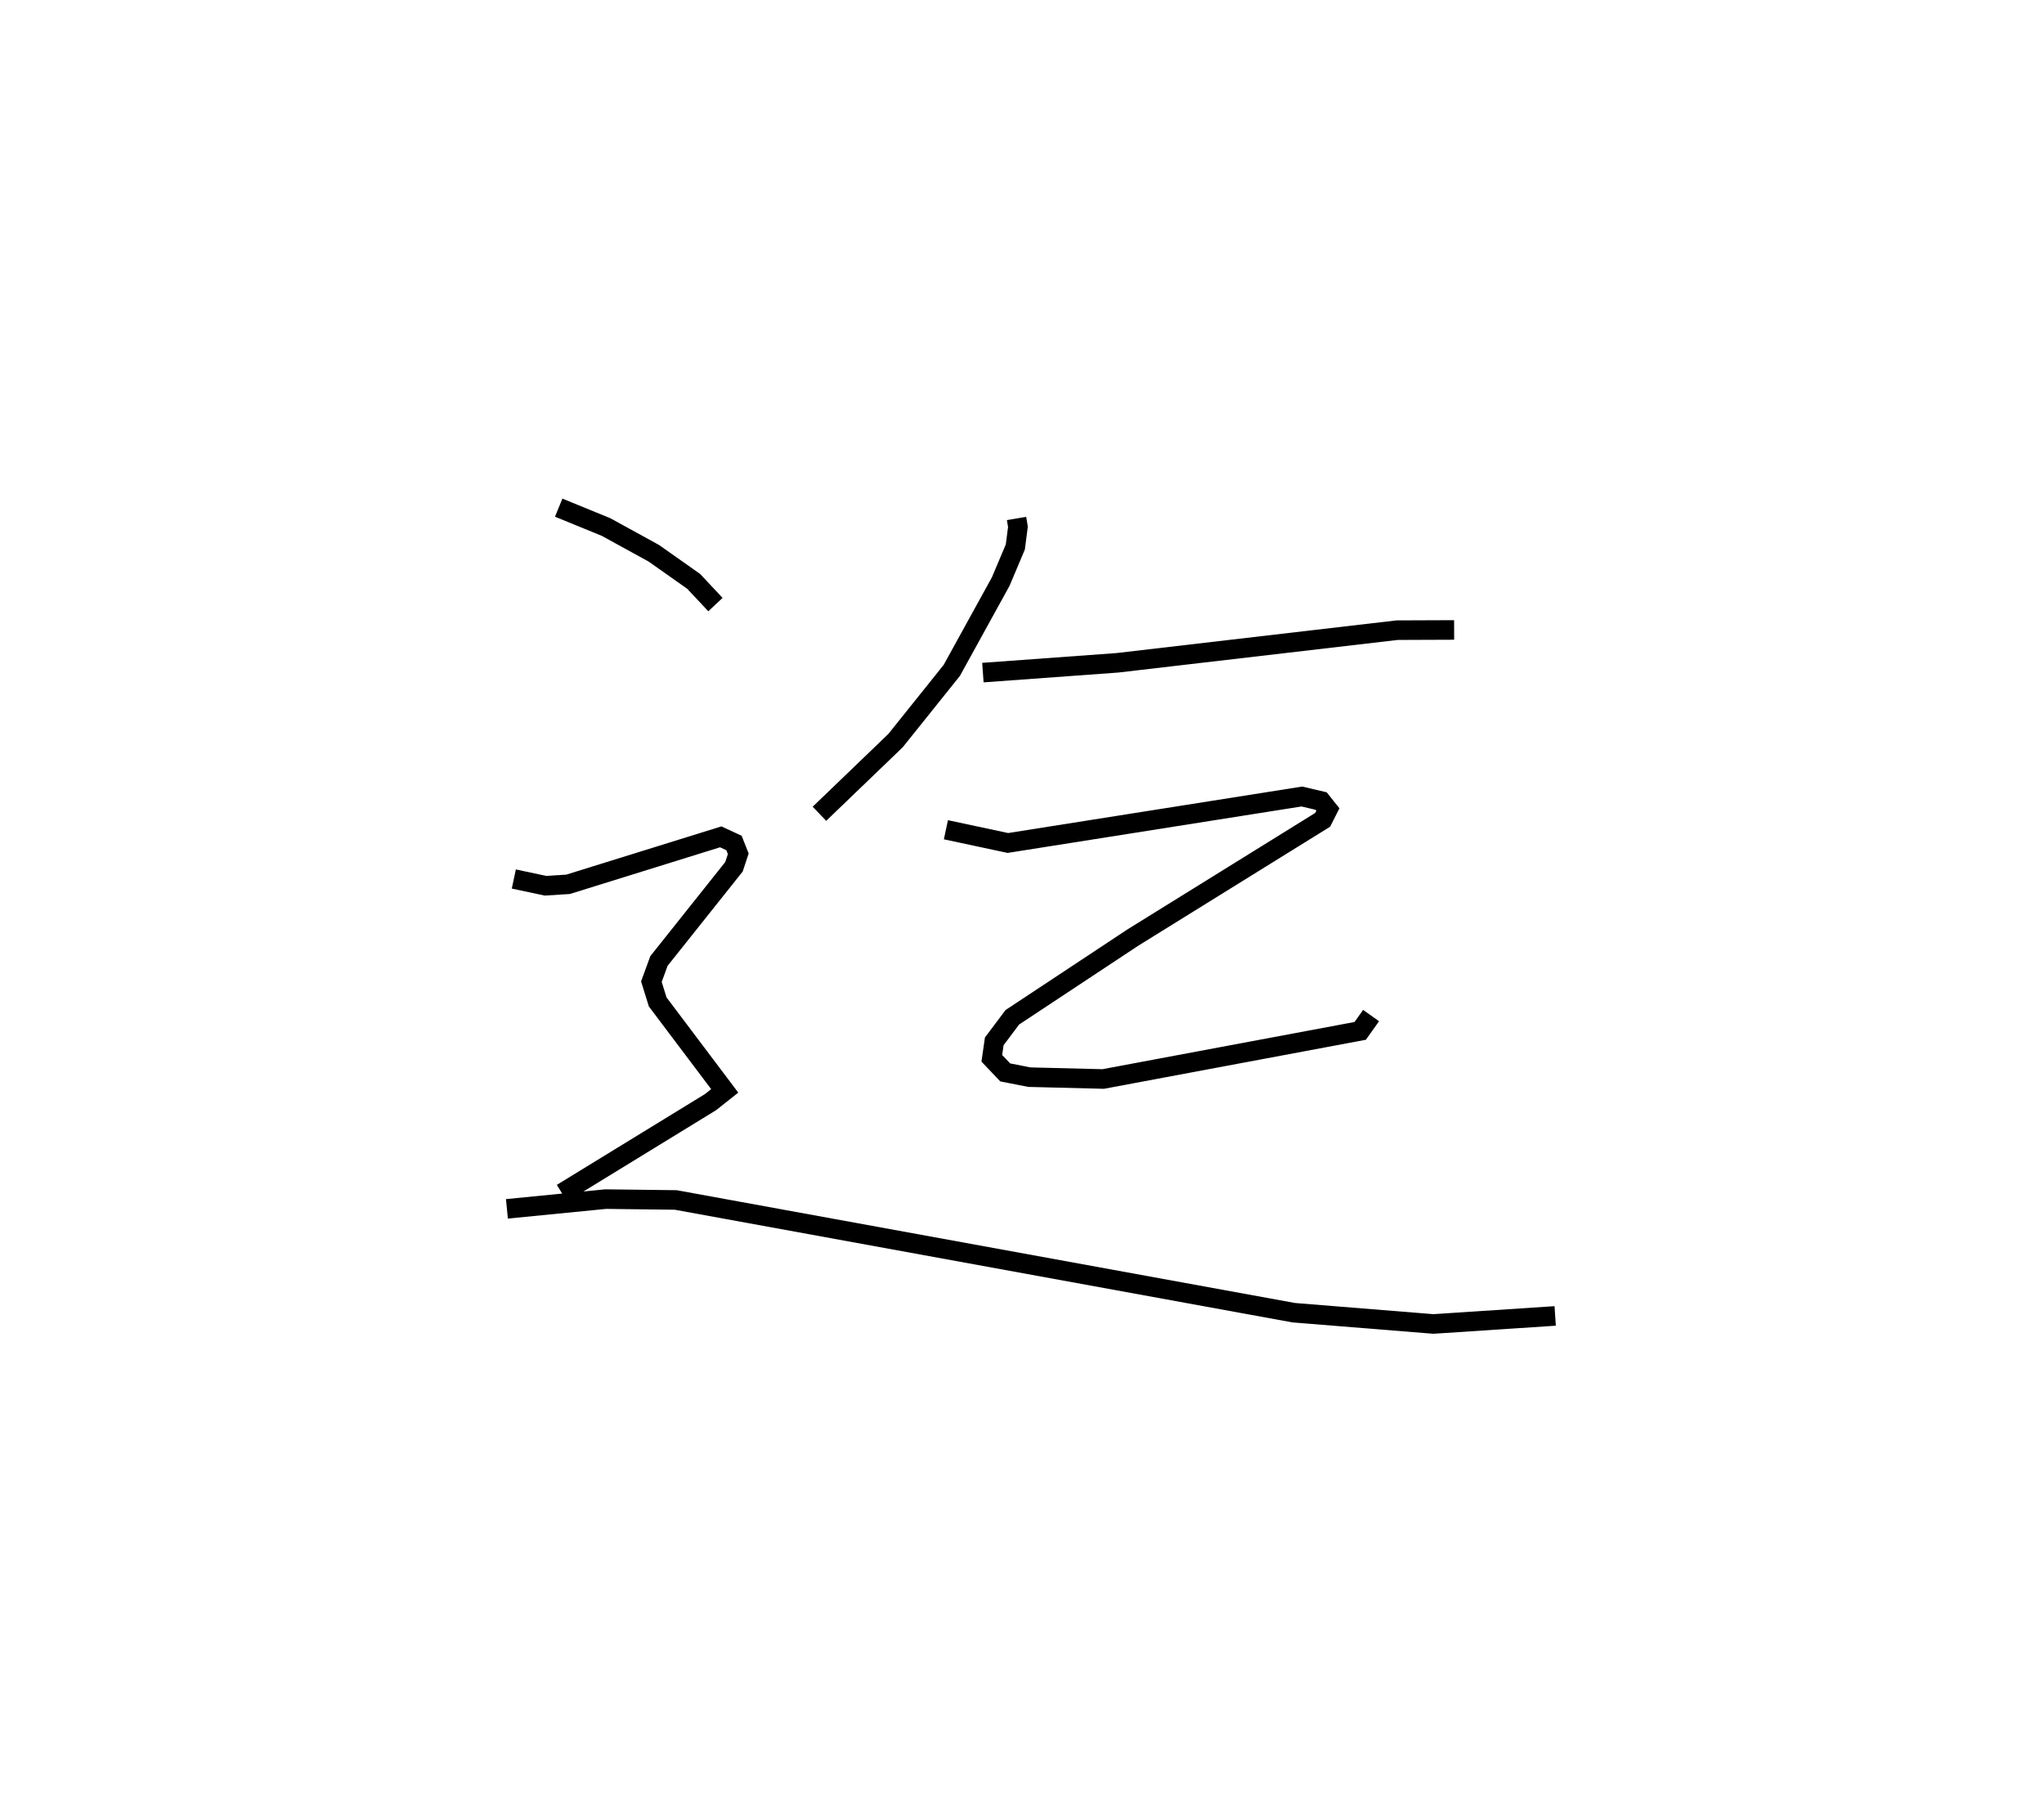 <?xml version="1.0" encoding="utf-8" ?>
<svg baseProfile="full" height="92.691" version="1.1" width="104.53" xmlns="http://www.w3.org/2000/svg" xmlns:ev="http://www.w3.org/2001/xml-events" xmlns:xlink="http://www.w3.org/1999/xlink"><defs /><rect fill="white" height="92.691" width="104.53" x="0" y="0" /><path d="M25,25 m0.0,0.0 m26.986,1.509 l0.071,0.426 -0.133,1.03 l-0.747,1.77 -2.504,4.544 l-2.876,3.588 -3.891,3.741 m8.359,-7.218 l6.875,-0.501 14.311,-1.669 l2.913,-0.011 m-25.99,10.215 l3.169,0.677 15.034,-2.376 l0.987,0.232 0.344,0.431 l-0.267,0.529 -9.699,6.015 l-6.173,4.082 -0.923,1.231 l-0.125,0.865 0.685,0.721 l1.235,0.243 3.777,0.094 l13.143,-2.46 0.556,-0.783 m-41.545,-25.969 l2.422,0.991 2.443,1.341 l2.038,1.437 1.113,1.187 m-10.311,14.03 l1.617,0.345 1.157,-0.073 l7.807,-2.427 0.678,0.314 l0.219,0.552 -0.22,0.665 l-3.836,4.816 -0.387,1.058 l0.322,1.035 3.428,4.548 l-0.729,0.578 -7.595,4.654 m-2.814,0.8 l5.053,-0.498 3.581,0.044 l31.605,5.764 7.139,0.576 l6.23,-0.411 " fill="none" stroke="black" stroke-width="1" /></svg>